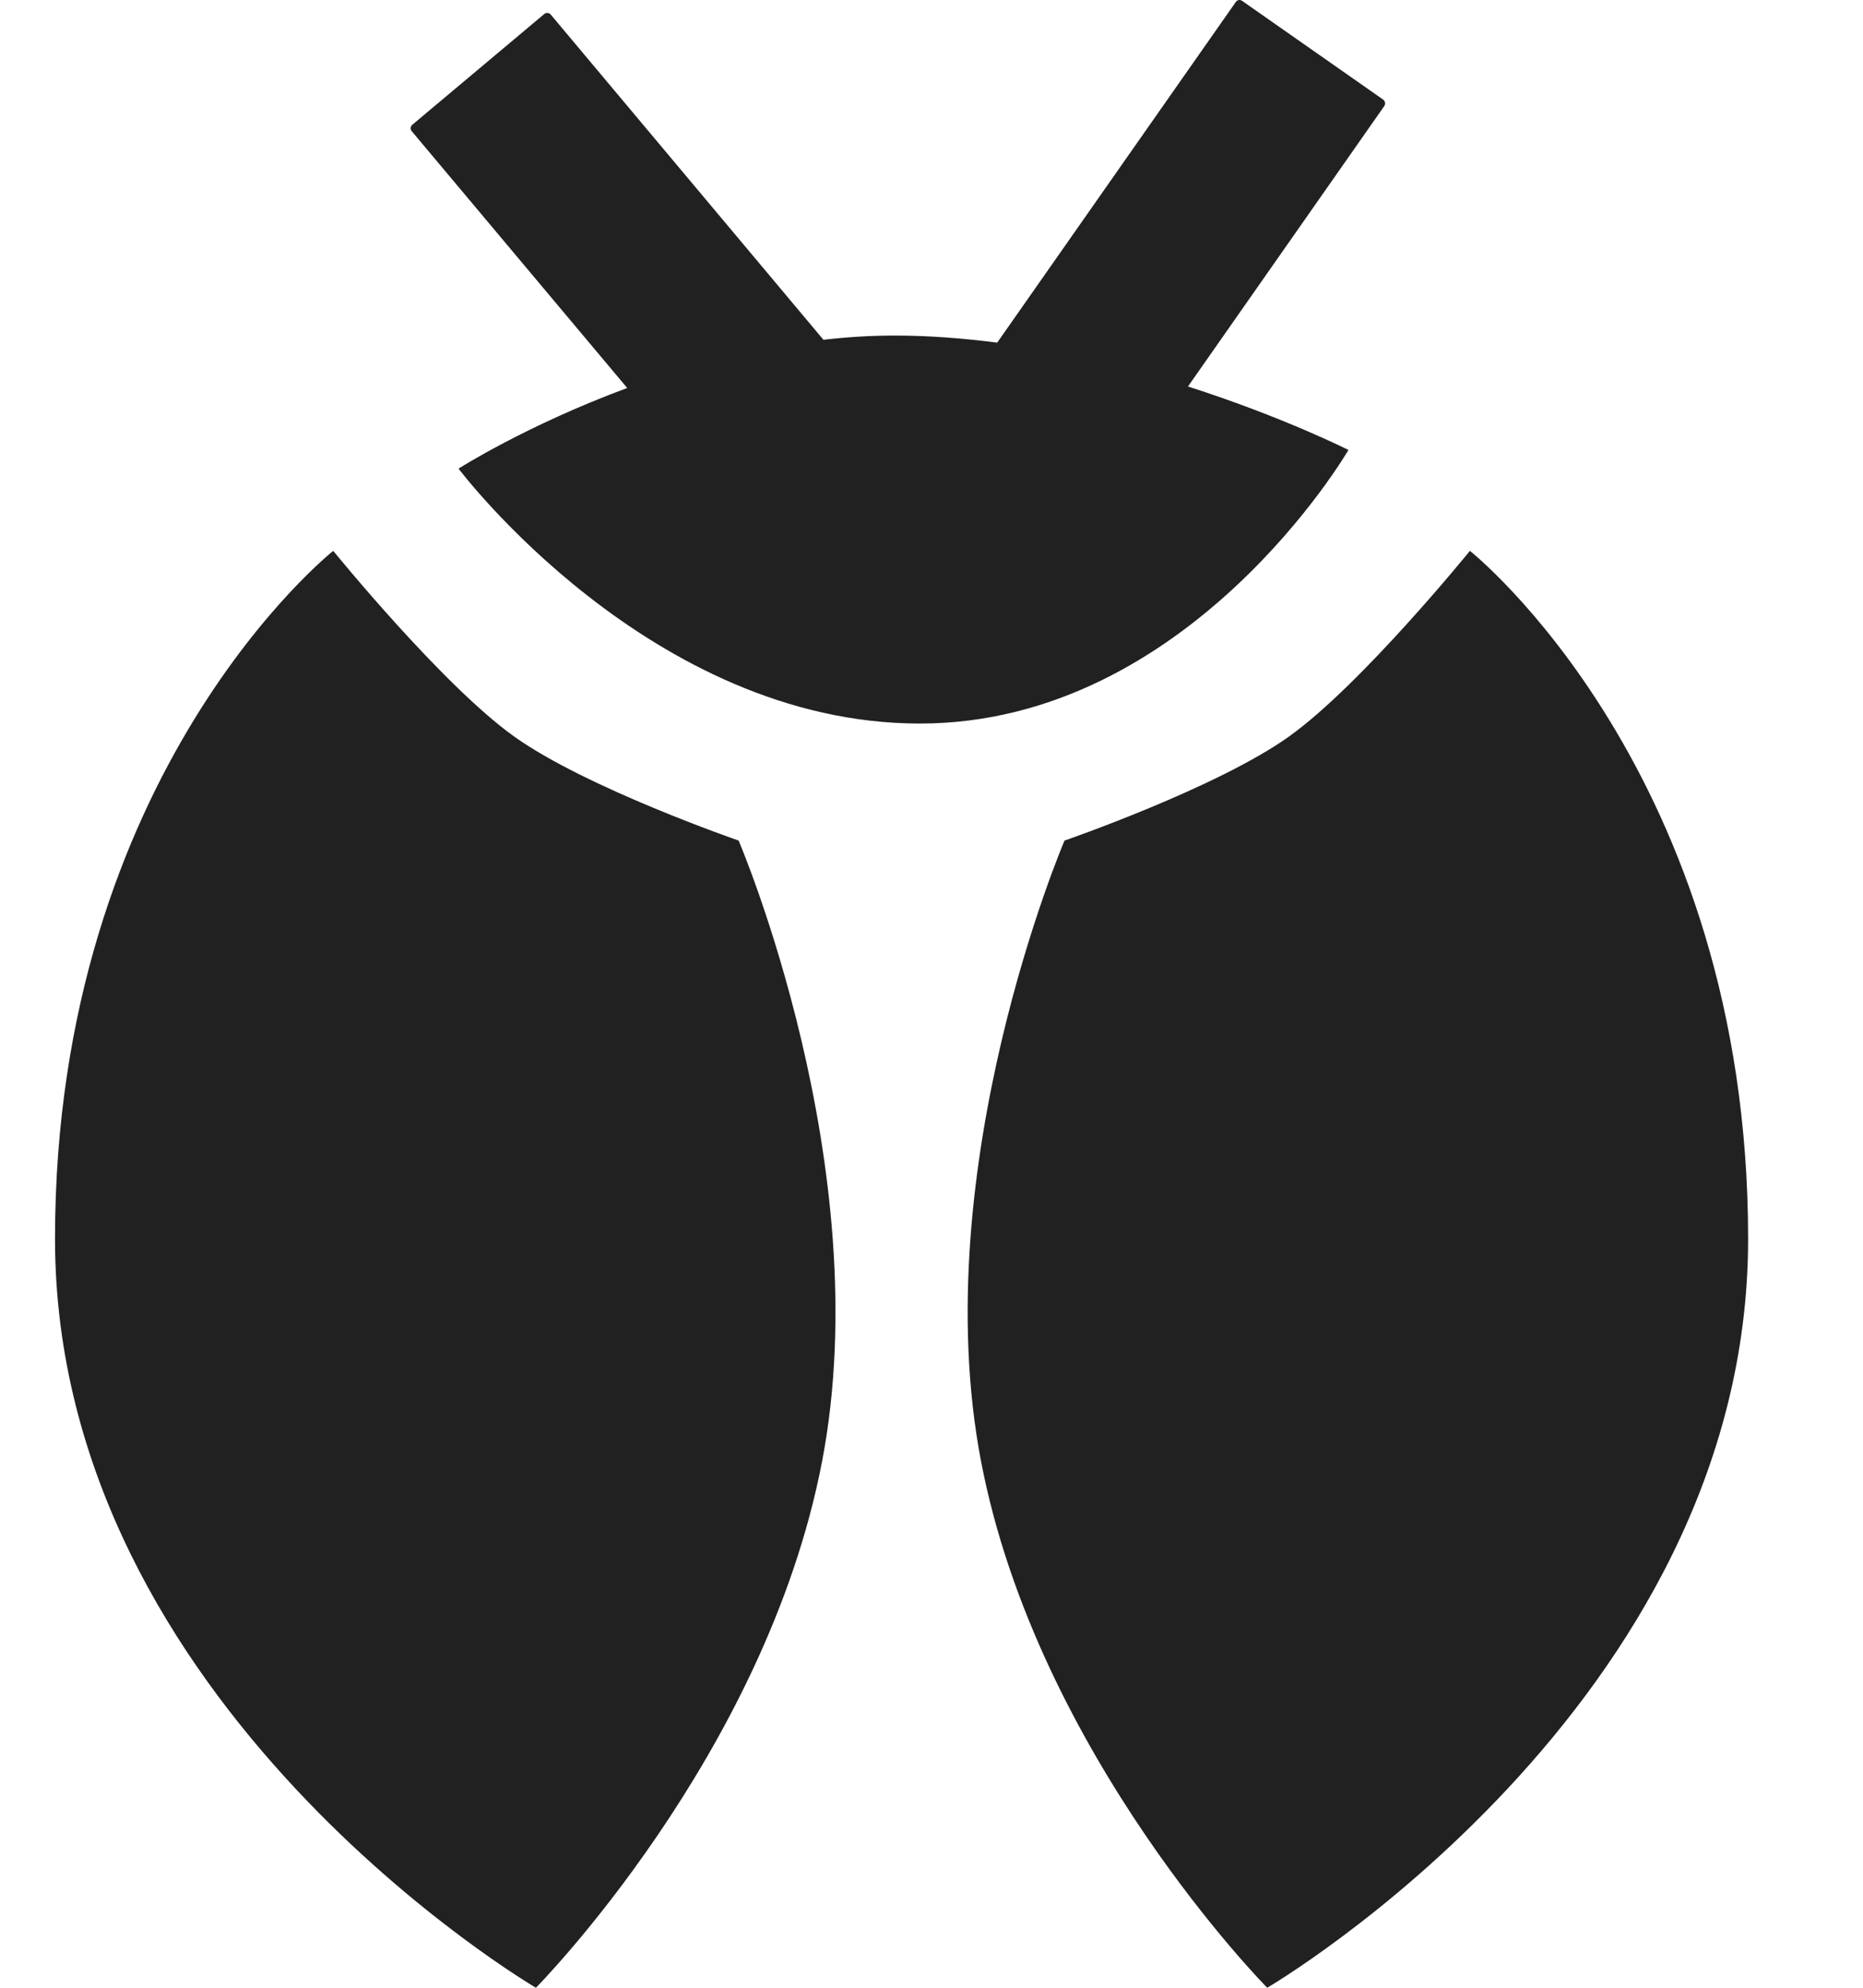 <svg width="15" height="16" viewBox="0 0 15 16" fill="none" xmlns="http://www.w3.org/2000/svg">
<path fill-rule="evenodd" clip-rule="evenodd" d="M9.95 0.016C9.961 -0.001 9.984 -0.005 10.001 0.007L11.137 0.802C11.153 0.814 11.157 0.837 11.146 0.853L9.565 3.111C10.333 3.357 10.857 3.622 10.857 3.622C10.857 3.622 9.577 5.824 7.406 5.824C5.234 5.824 3.692 3.772 3.692 3.772C3.692 3.772 4.239 3.423 5.05 3.123L3.315 1.056C3.302 1.041 3.304 1.017 3.32 1.004L4.382 0.113C4.398 0.1 4.421 0.102 4.434 0.117L6.63 2.735C6.818 2.713 7.01 2.701 7.203 2.701C7.481 2.701 7.758 2.723 8.029 2.758L9.95 0.016ZM10.379 5.928C10.959 5.514 11.835 4.434 11.835 4.434C11.835 4.434 14.075 6.209 14.075 9.972C14.075 13.735 10.203 16 10.203 16C10.203 16 8.353 14.132 7.899 11.763C7.445 9.395 8.571 6.766 8.571 6.766C8.571 6.766 9.8 6.342 10.379 5.928ZM4.139 5.928C3.56 5.514 2.683 4.434 2.683 4.434C2.683 4.434 0.443 6.209 0.443 9.972C0.443 13.735 4.315 16 4.315 16C4.315 16 6.165 14.132 6.619 11.763C7.073 9.395 5.947 6.766 5.947 6.766C5.947 6.766 4.718 6.342 4.139 5.928Z" fill="#212121"/>
</svg>
